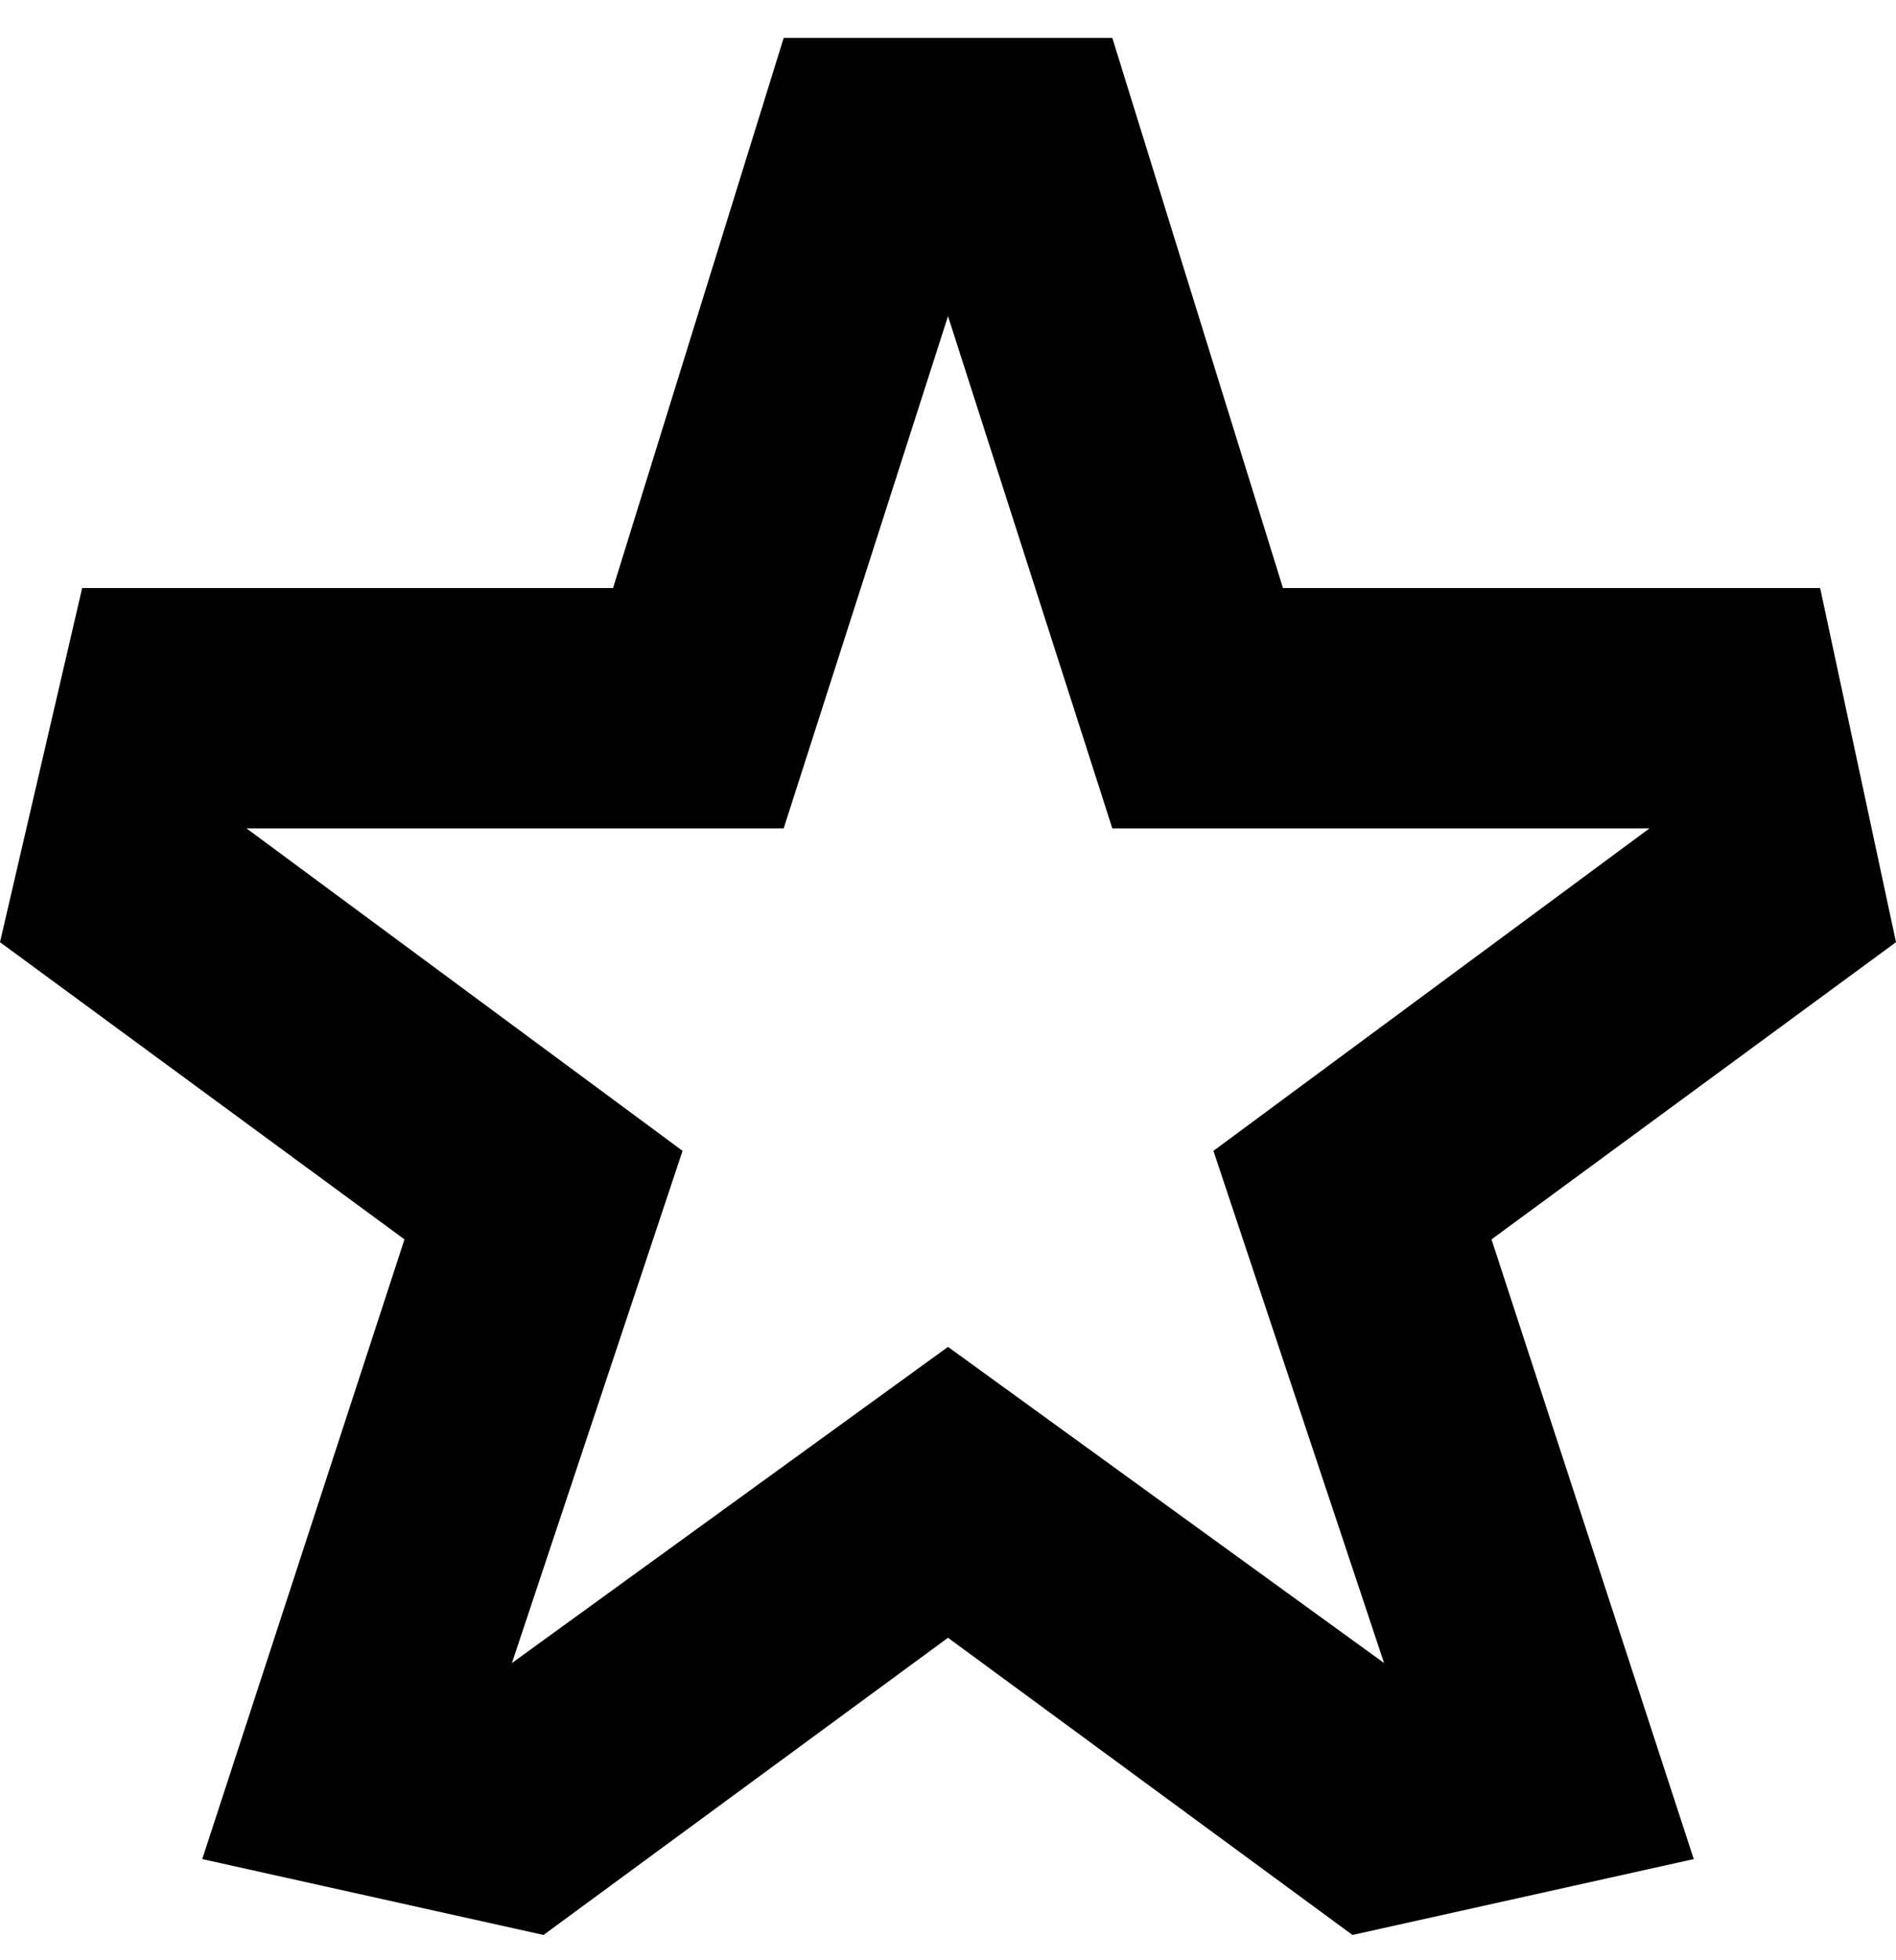 <svg viewBox="0 0 300 310" xmlns="http://www.w3.org/2000/svg"><path d="M288 93h-85L176 6h-52L97 93H13L0 149l64 47-32 98 54 12 64-47 64 47 54-12-32-98 64-47-12-56zm-96 89l27 81-69-50-69 50 27-81-69-51h85l26-81 26 81h85l-69 51z"/></svg>